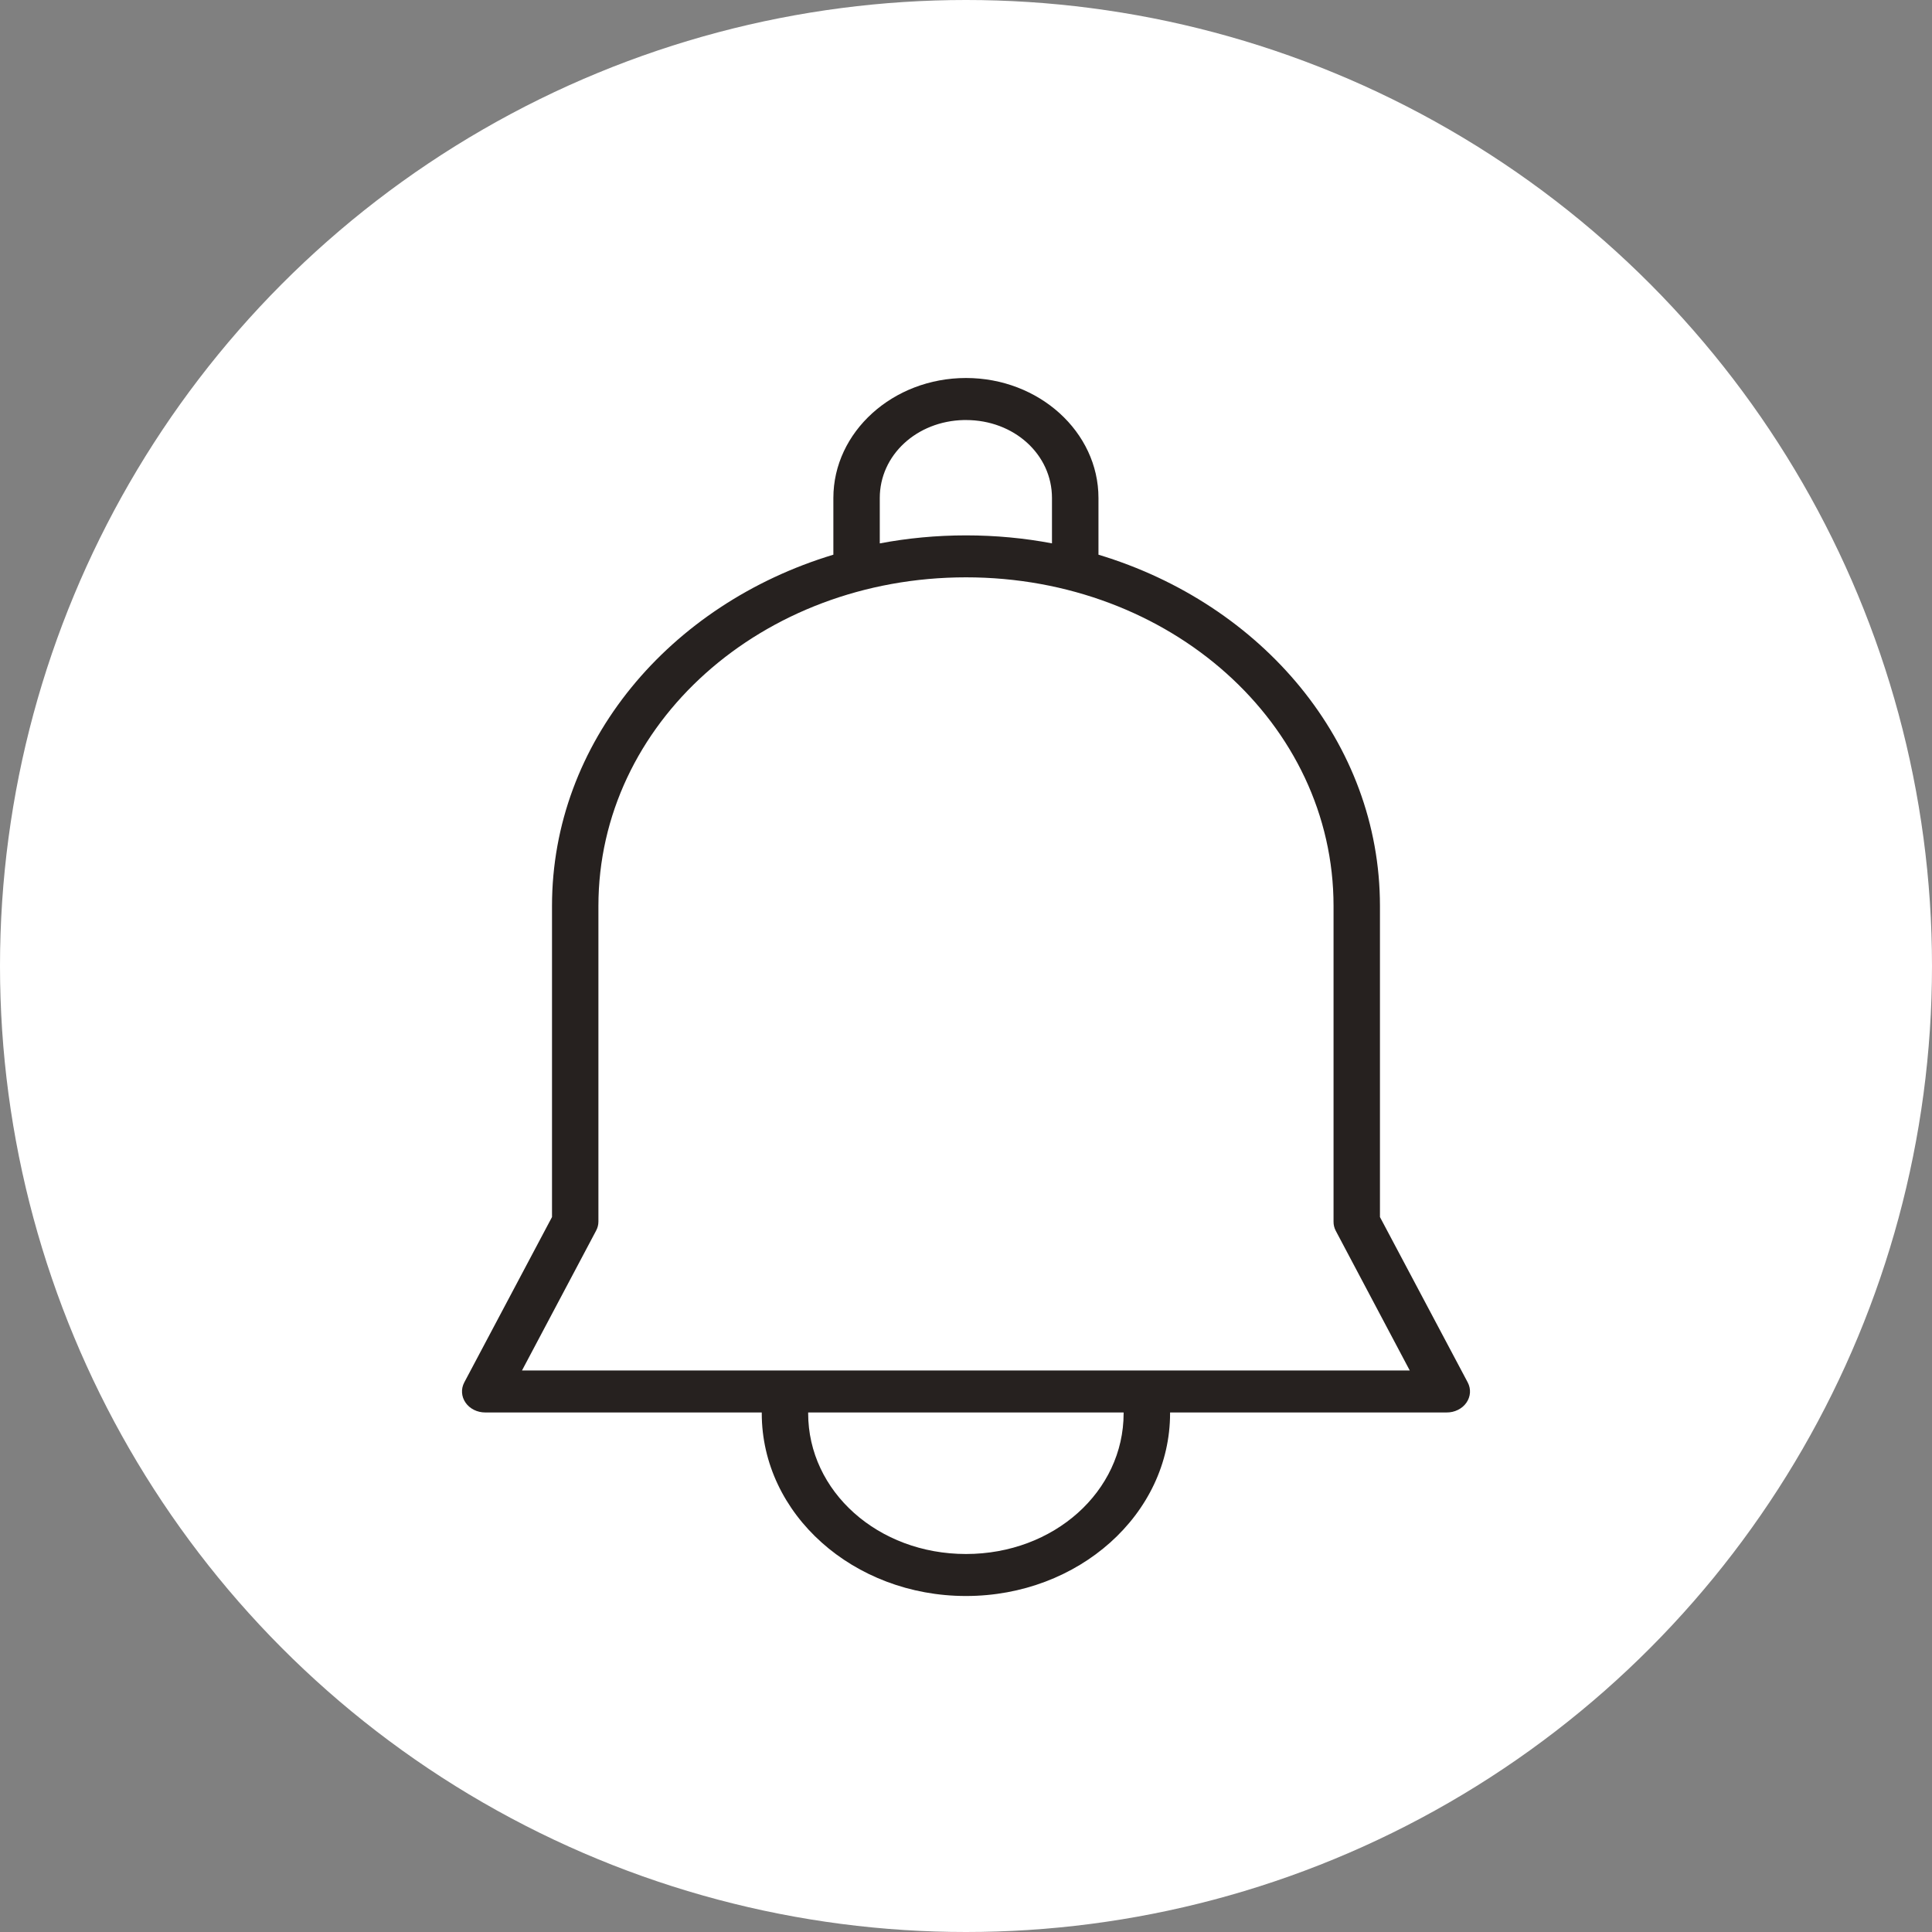 <svg width="46" height="46" viewBox="0 0 46 46" fill="none" xmlns="http://www.w3.org/2000/svg">
<rect x="0" y="0" width="46" height="46" fill="#808080" stroke="none"/>
<circle cx="23" cy="23" r="23" fill="white"/>
<path d="M23 9C21.26 9 19.842 10.284 19.842 11.857V13.207C15.945 14.383 13.143 17.678 13.143 21.57V28.977L11.054 32.915C11.014 32.991 10.995 33.075 11.001 33.159C11.006 33.244 11.035 33.325 11.085 33.397C11.134 33.468 11.203 33.527 11.285 33.568C11.367 33.609 11.458 33.63 11.552 33.63H18.137V33.649C18.137 36.055 20.32 38 23 38C25.679 38 27.859 36.055 27.859 33.649V33.63H34.444C34.538 33.631 34.63 33.61 34.712 33.569C34.794 33.529 34.864 33.47 34.914 33.398C34.964 33.327 34.993 33.245 34.999 33.16C35.005 33.076 34.986 32.991 34.946 32.915L32.856 28.977V21.57C32.856 17.677 30.052 14.382 26.154 13.207V11.857C26.154 10.284 24.738 9 23 9ZM22.947 10.001C22.964 10 22.982 10.001 23 10.001C24.145 10.001 25.047 10.82 25.047 11.857V12.937C24.387 12.812 23.702 12.747 23 12.747C22.295 12.747 21.609 12.813 20.947 12.938V11.857C20.947 10.836 21.826 10.026 22.947 10.001ZM23 13.746C27.861 13.746 31.751 17.231 31.751 21.57V29.087C31.75 29.162 31.768 29.237 31.804 29.305L33.566 32.631H12.428L14.191 29.305C14.228 29.237 14.248 29.163 14.248 29.087V21.57C14.248 17.231 18.138 13.746 23 13.746ZM19.242 33.63H26.753V33.649C26.753 35.512 25.093 37 23 37C20.906 37 19.242 35.512 19.242 33.649V33.63Z" fill="#26211F"/>
</svg>
